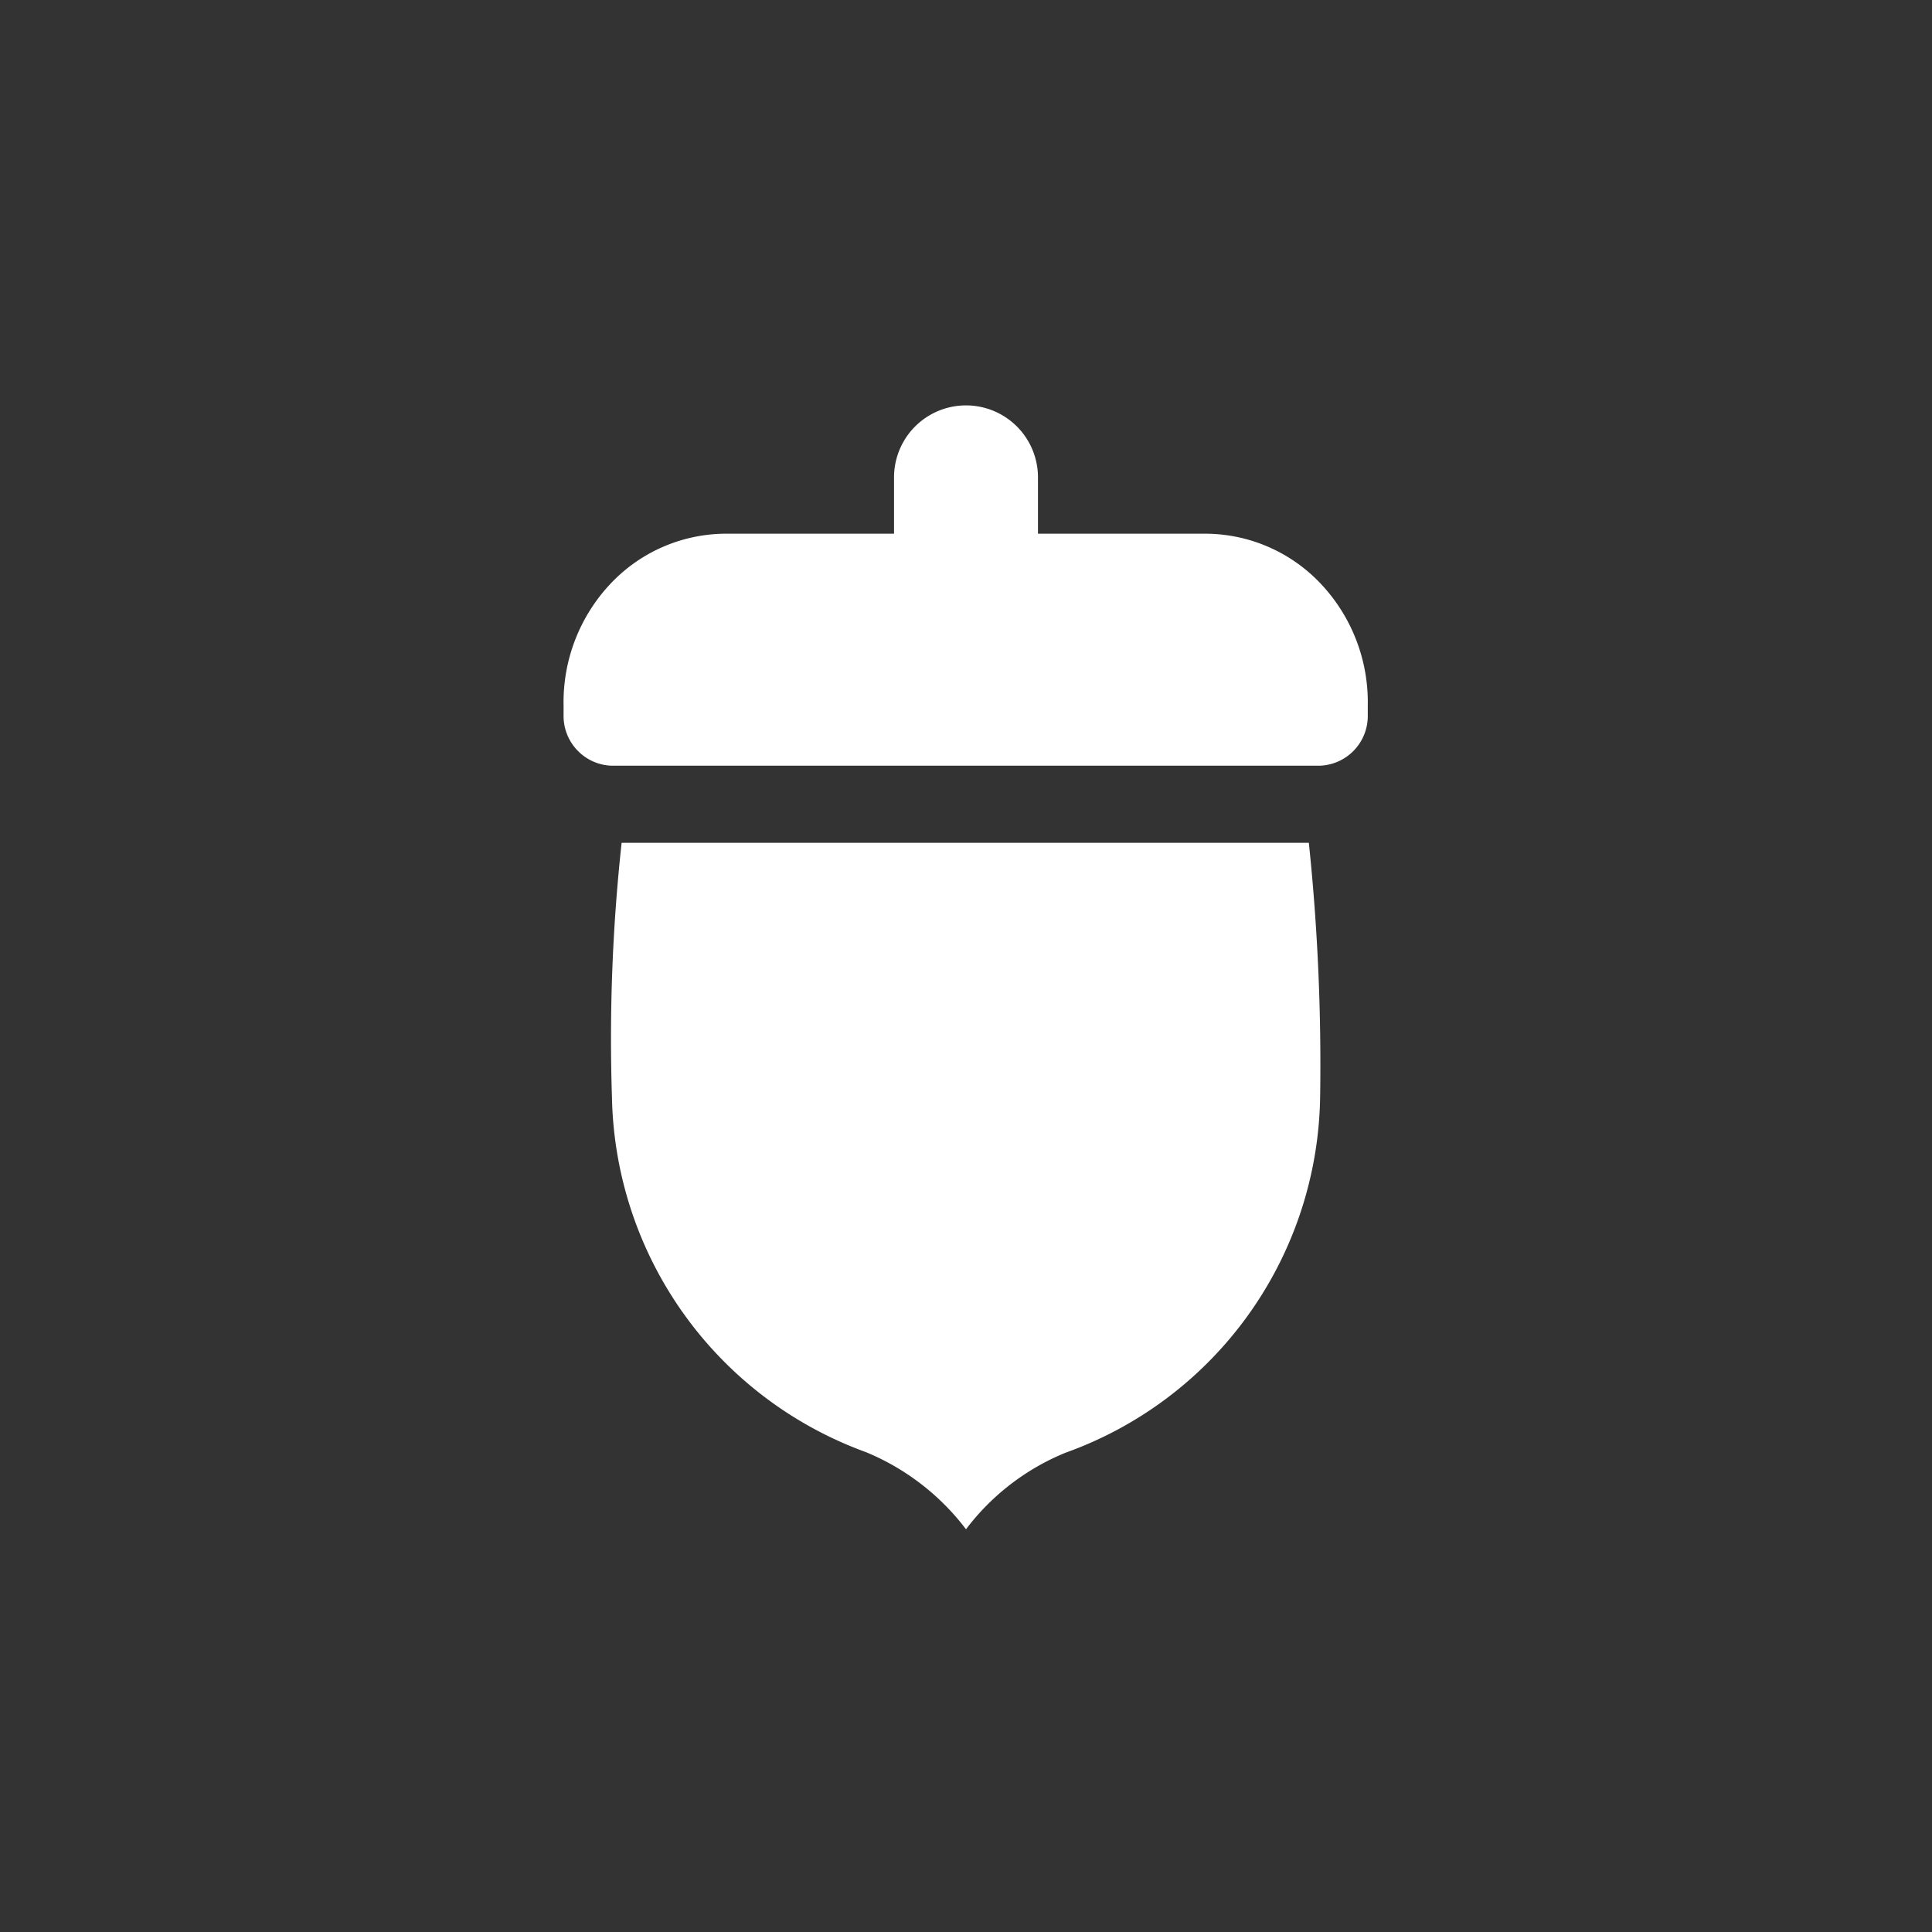 <svg id="Logo_icon" xmlns="http://www.w3.org/2000/svg" width="24" height="24" viewBox="0 0 24 24">
  <rect x="0" y="0" width="24" height="24" fill="#333333" stroke="none"/>
  <g id="acorn" transform="translate(2.441 3.02)">
    <path id="Path_9122" data-name="Path 9122" d="M12.51,3.61H10.453v-.7a.894.894,0,1,0-1.788,0v.7H6.609a1.975,1.975,0,0,0-1.459.614,2.144,2.144,0,0,0-.59,1.519v.119a.618.618,0,0,0,.6.63h8.79a.618.618,0,0,0,.6-.63V5.744a2.144,2.144,0,0,0-.59-1.519A1.975,1.975,0,0,0,12.51,3.61Z" transform="translate(0 0)" fill="#fff"/>
    <path id="Path_9123" data-name="Path 9123" d="M14.211,12.972a26.48,26.48,0,0,0-.14-3.162H5.534a22.463,22.463,0,0,0-.12,3.162,4.79,4.79,0,0,0,3.155,4.407,2.994,2.994,0,0,1,1.243.958,2.947,2.947,0,0,1,1.237-.951A4.769,4.769,0,0,0,14.211,12.972Z" transform="translate(-0.253 -2.36)" fill="#fff"/>
  </g>
  <rect id="Rectangle_21675" data-name="Rectangle 21675" width="24" height="24" fill="none"/>
</svg>
